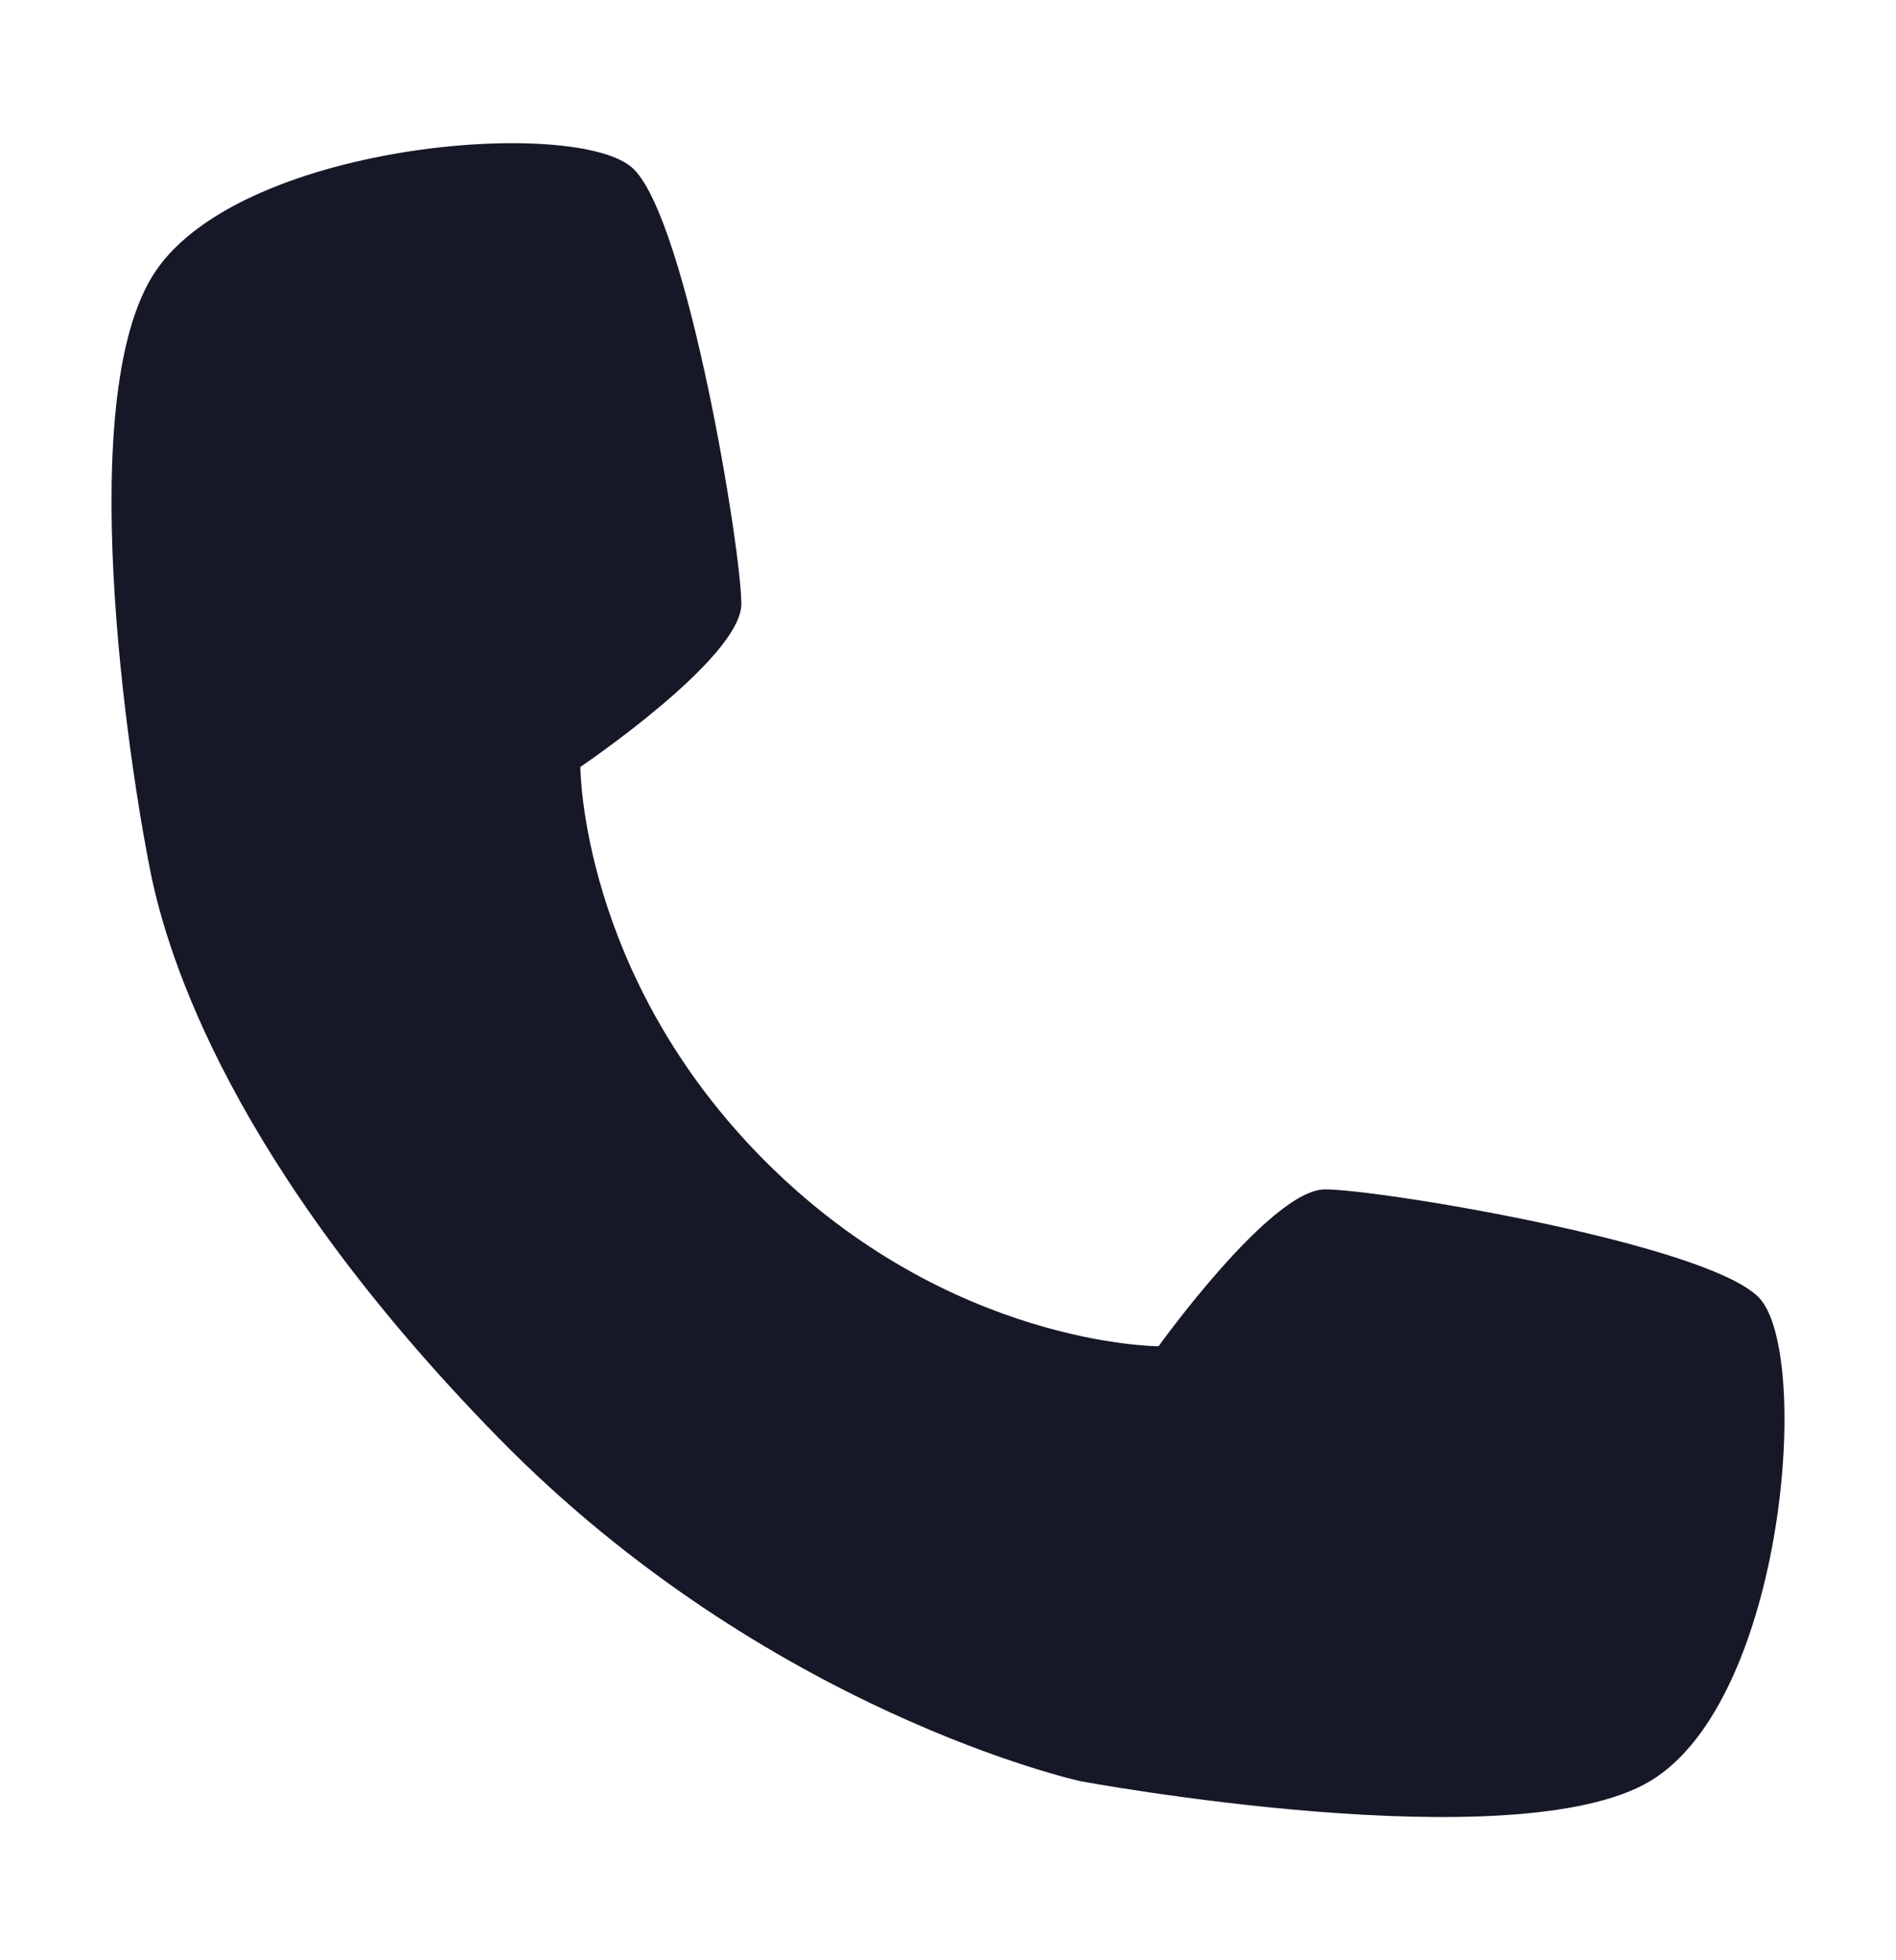<svg width="30" height="31" viewBox="0 0 30 31" fill="none" xmlns="http://www.w3.org/2000/svg">
<path d="M10.032 2.679C9.183 1.82 3.666 2.25 2.393 4.397C1.119 6.545 2.133 12.605 2.393 13.845C2.652 15.086 3.631 18.395 7.887 22.738C12.143 27.081 17.094 28.168 17.094 28.168C17.094 28.168 23.965 29.444 26.108 28.168C28.25 26.892 28.678 21.361 27.822 20.511C26.965 19.66 21.823 18.809 20.966 18.809C20.109 18.809 18.332 21.29 18.332 21.29C18.332 21.29 15.031 21.29 12.107 18.363C9.183 15.437 9.183 12.128 9.183 12.128C9.183 12.128 11.73 10.41 11.73 9.551C11.73 8.692 10.881 3.538 10.032 2.679Z" fill="#161828"/>
</svg>
